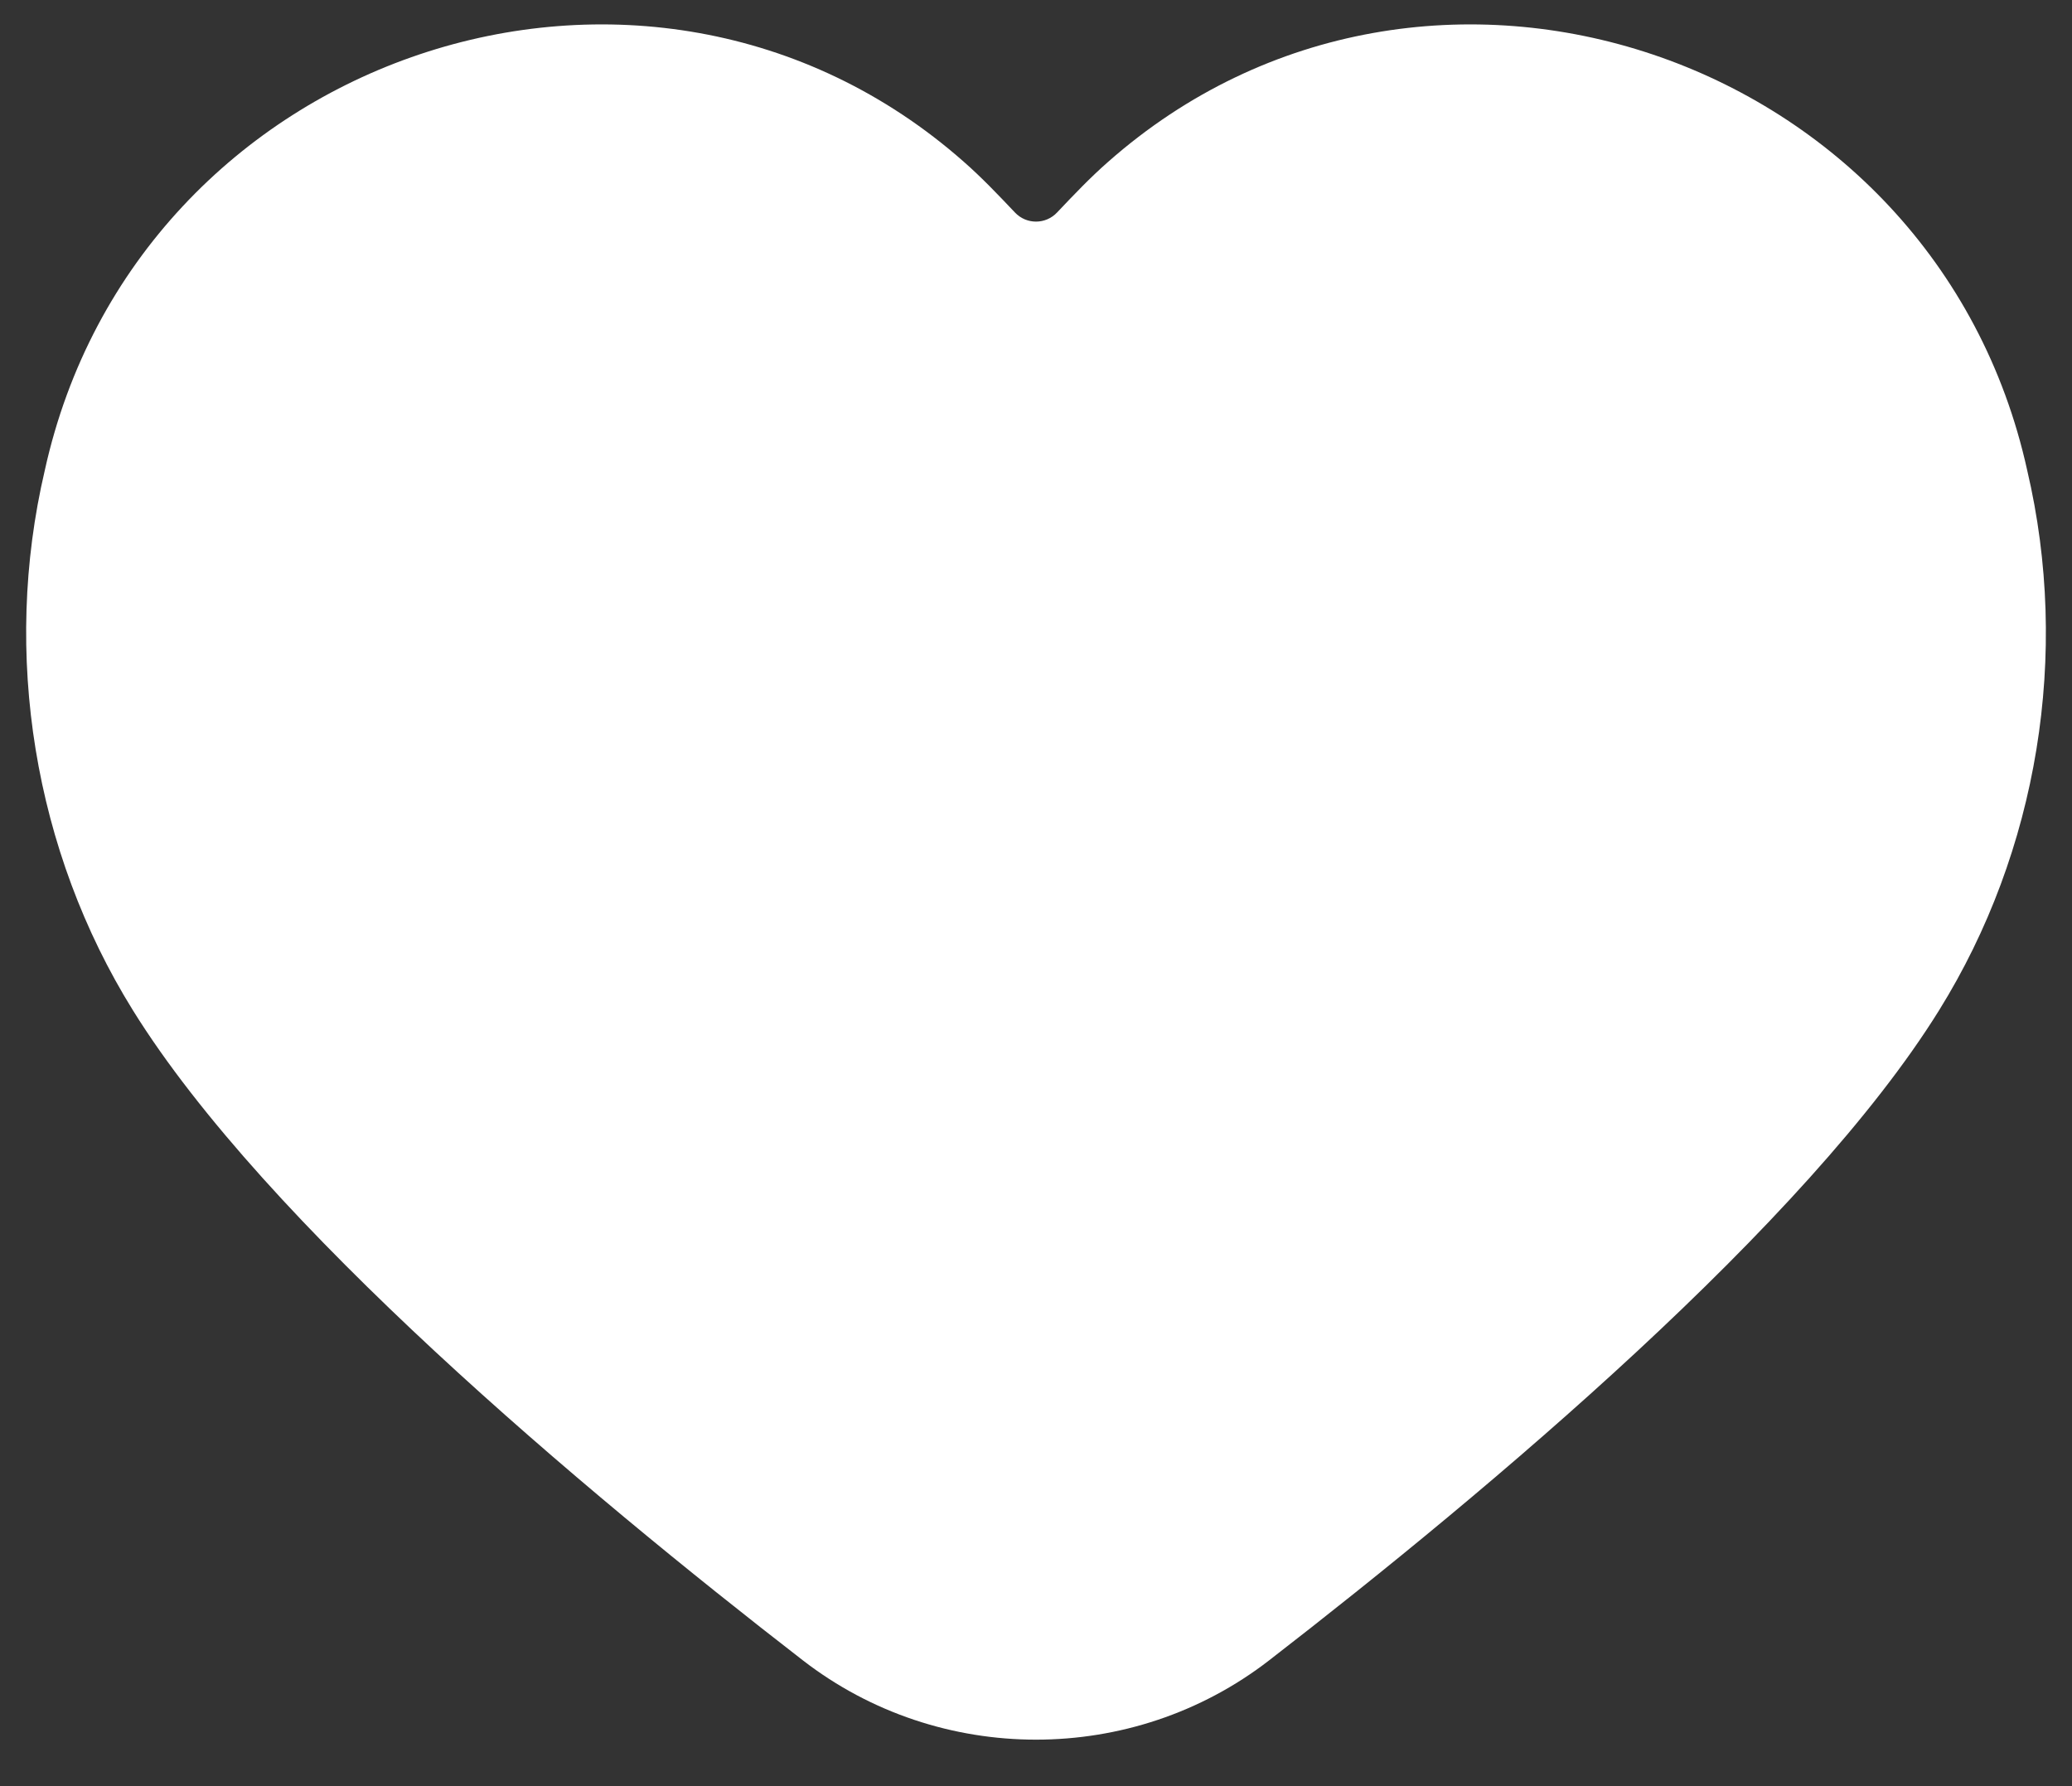 <svg width="29" height="25" viewBox="0 0 29 25" fill="none" xmlns="http://www.w3.org/2000/svg">
<rect x="0" y="0" width="29" height="25" fill="#333333" stroke="none"/>
<path d="M17.762 23.24C20.842 20.857 25.287 17.126 27.139 14.142C28.525 11.913 28.976 9.151 28.373 6.583C27.085 0.734 19.953 -1.656 15.511 2.264C15.261 2.483 15.031 2.725 14.794 2.975V2.975C14.634 3.144 14.366 3.144 14.206 2.975V2.975C13.969 2.725 13.739 2.483 13.489 2.264C9.047 -1.656 1.915 0.734 0.627 6.583C0.025 9.151 0.476 11.913 1.861 14.142C3.714 17.126 8.158 20.857 11.238 23.24V23.24C13.15 24.719 15.851 24.719 17.762 23.24V23.24Z" fill="white"/>
</svg>
